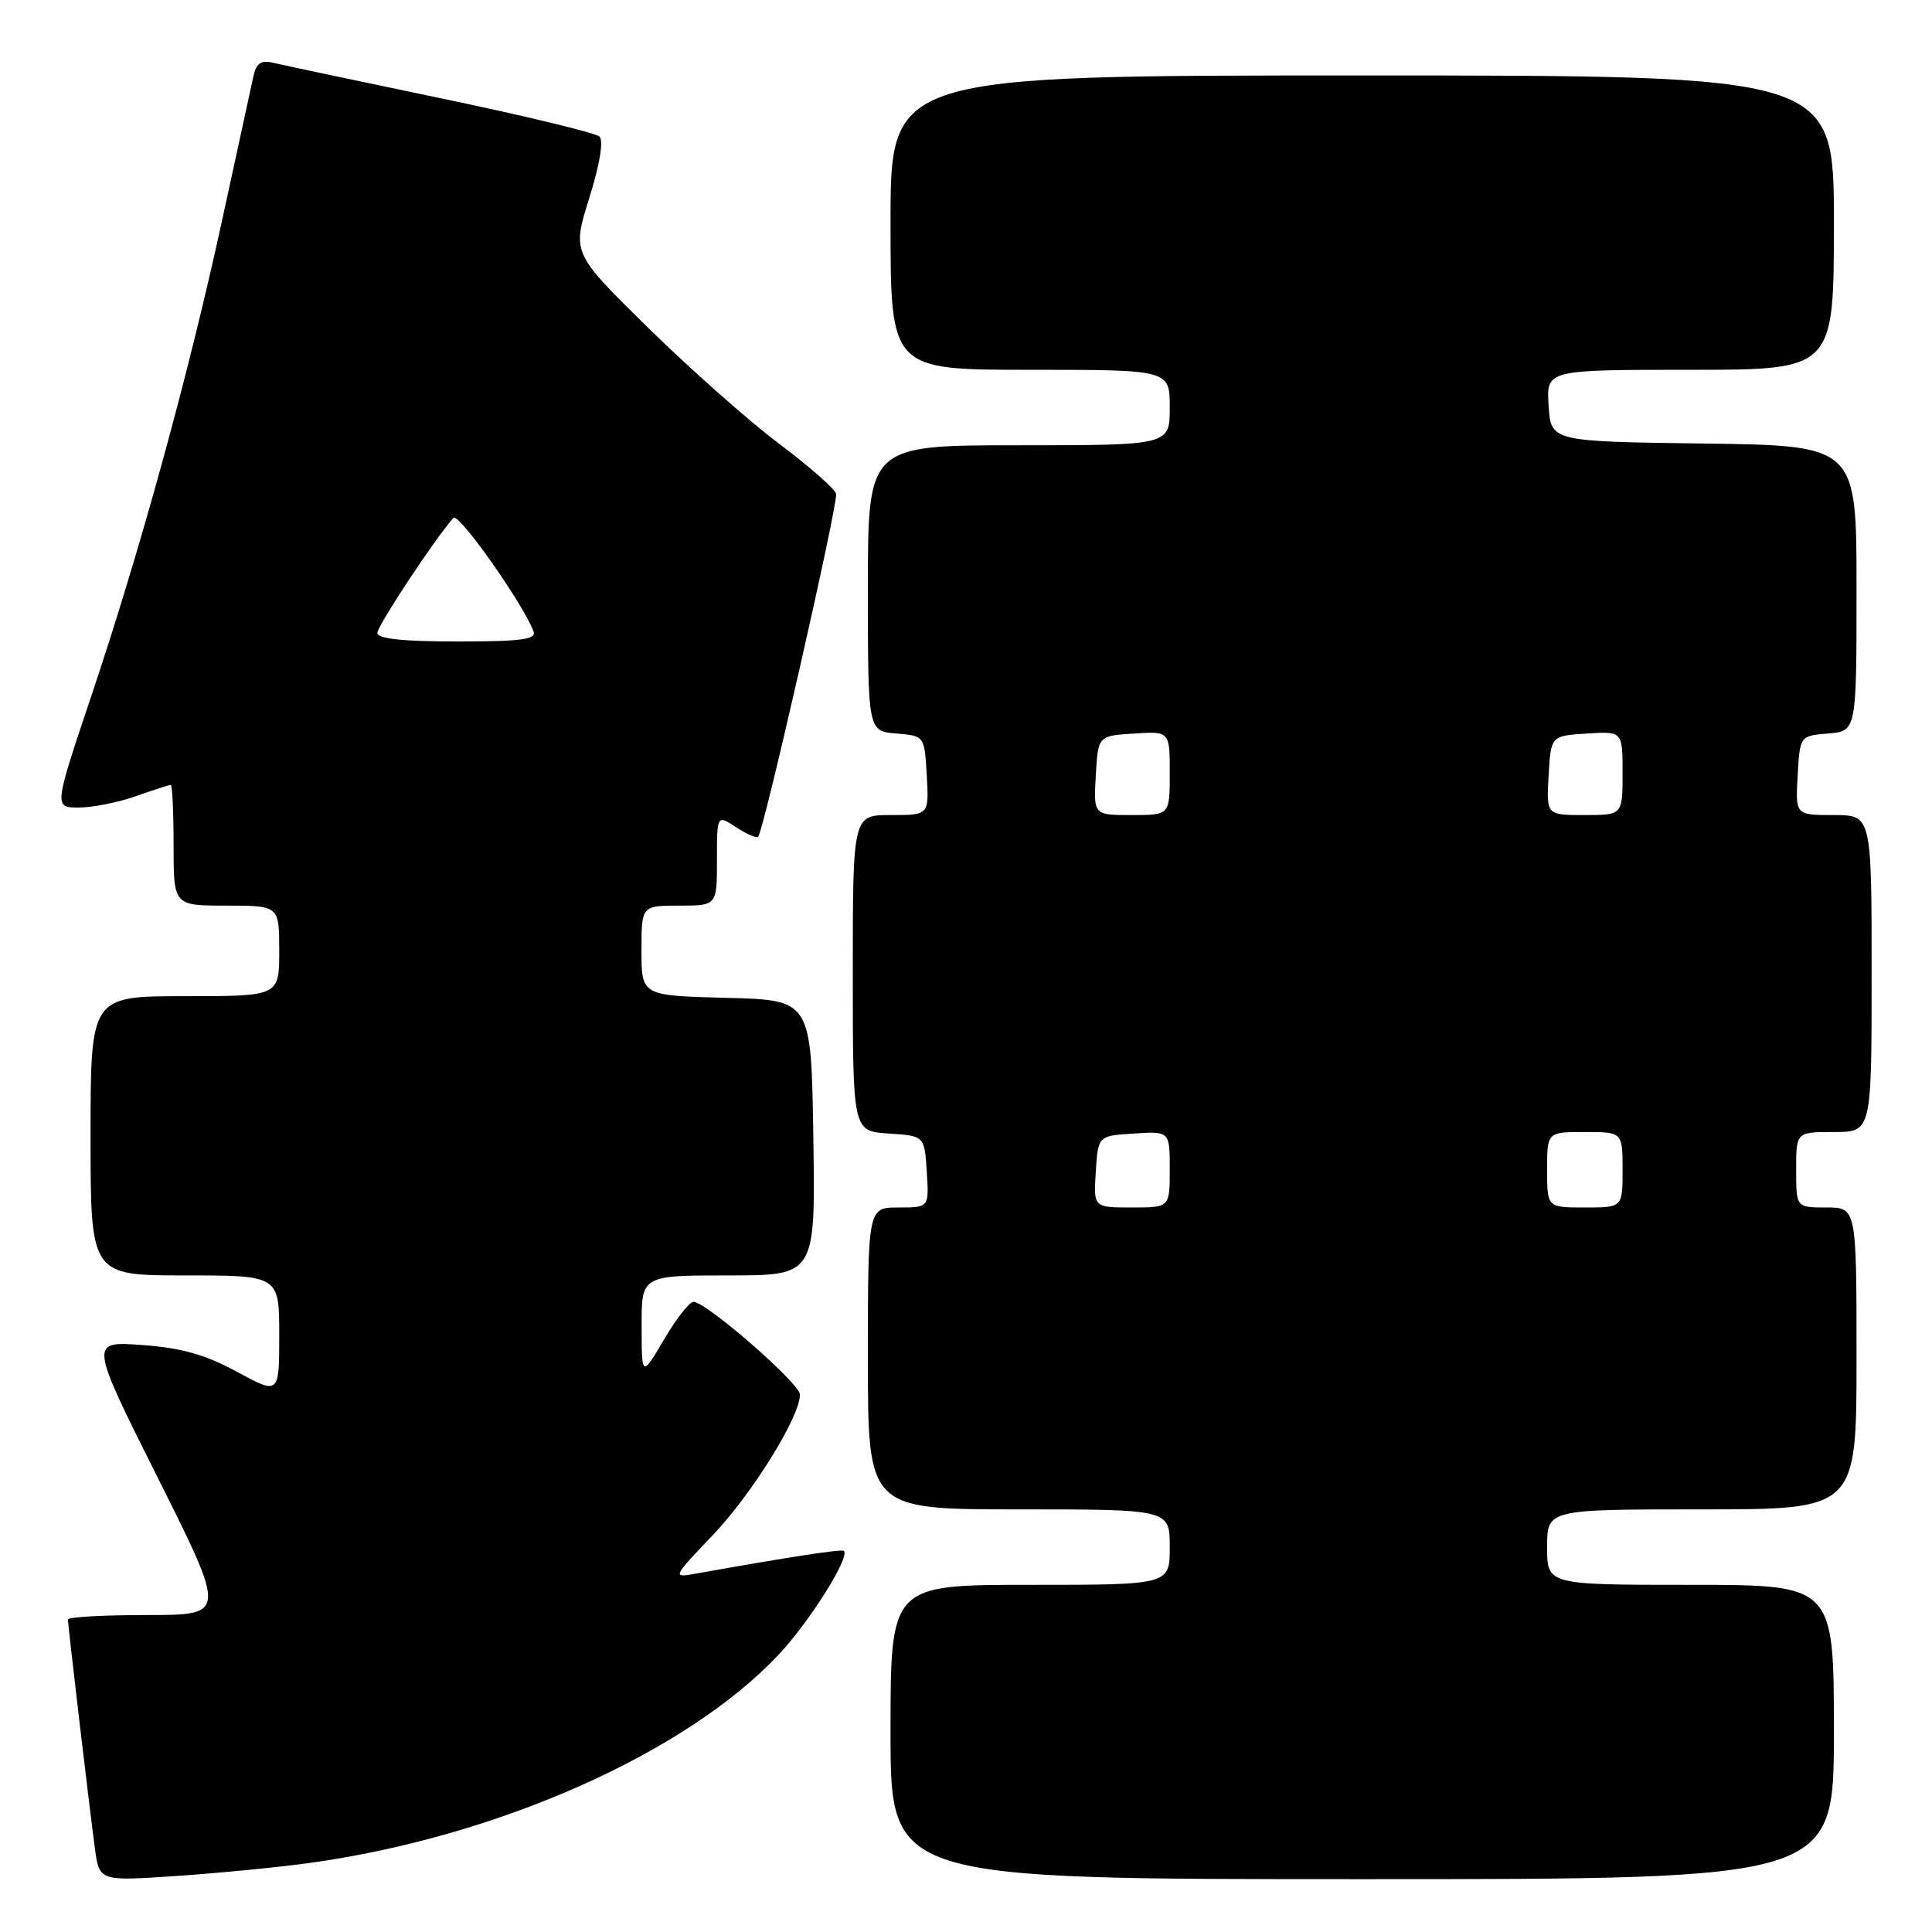 <?xml version="1.0" encoding="UTF-8" standalone="no"?>
<!DOCTYPE svg PUBLIC "-//W3C//DTD SVG 1.1//EN" "http://www.w3.org/Graphics/SVG/1.1/DTD/svg11.dtd" >
<svg xmlns="http://www.w3.org/2000/svg" xmlns:xlink="http://www.w3.org/1999/xlink" version="1.1" viewBox="0 0 256 256">
 <g >
 <path fill="currentColor"
d=" M 40.96 246.86 C 65.89 243.43 90.99 232.27 103.24 219.18 C 107.32 214.81 112.66 206.31 111.82 205.50 C 111.54 205.23 104.55 206.31 92.28 208.50 C 89.05 209.08 89.05 209.08 94.45 203.41 C 99.66 197.95 106.00 187.73 106.00 184.80 C 106.00 183.32 93.58 172.50 91.89 172.50 C 91.35 172.50 89.60 174.75 87.98 177.50 C 85.03 182.50 85.03 182.50 85.02 175.75 C 85.00 169.00 85.00 169.00 96.52 169.00 C 108.05 169.00 108.05 169.00 107.77 150.75 C 107.50 132.50 107.50 132.50 96.25 132.22 C 85.00 131.93 85.00 131.93 85.00 125.97 C 85.00 120.00 85.00 120.00 90.00 120.00 C 95.00 120.00 95.00 120.00 95.00 113.98 C 95.00 107.95 95.00 107.95 97.53 109.61 C 98.92 110.52 100.24 111.09 100.46 110.88 C 101.19 110.15 111.08 66.65 110.79 65.44 C 110.63 64.78 107.23 61.79 103.24 58.80 C 99.24 55.80 91.44 48.89 85.89 43.44 C 75.80 33.53 75.80 33.53 78.08 26.24 C 79.48 21.79 80.00 18.62 79.43 18.09 C 78.92 17.61 69.50 15.34 58.50 13.04 C 47.50 10.75 37.51 8.63 36.29 8.34 C 34.58 7.92 33.97 8.33 33.57 10.15 C 33.28 11.44 31.44 19.93 29.47 29.00 C 25.05 49.40 18.60 72.86 12.09 92.25 C 7.14 107.00 7.14 107.00 10.45 107.00 C 12.26 107.00 15.66 106.33 18.00 105.50 C 20.34 104.68 22.42 104.00 22.63 104.00 C 22.83 104.00 23.00 107.60 23.00 112.00 C 23.00 120.00 23.00 120.00 30.00 120.00 C 37.00 120.00 37.00 120.00 37.00 126.00 C 37.00 132.00 37.00 132.00 24.50 132.00 C 12.00 132.00 12.00 132.00 12.00 150.50 C 12.00 169.00 12.00 169.00 24.50 169.00 C 37.00 169.00 37.00 169.00 37.00 176.90 C 37.00 184.81 37.00 184.81 31.38 181.76 C 27.17 179.48 24.00 178.59 18.80 178.22 C 11.85 177.72 11.85 177.72 20.93 195.86 C 30.01 214.00 30.01 214.00 19.51 214.00 C 13.73 214.00 9.00 214.26 9.00 214.59 C 9.00 215.36 11.82 239.28 12.57 244.89 C 13.16 249.27 13.16 249.27 23.33 248.58 C 28.92 248.20 36.85 247.43 40.96 246.86 Z  M 243.00 229.50 C 243.00 210.00 243.00 210.00 224.00 210.00 C 205.00 210.00 205.00 210.00 205.00 205.00 C 205.00 200.00 205.00 200.00 225.50 200.00 C 246.00 200.00 246.00 200.00 246.00 180.00 C 246.00 160.00 246.00 160.00 242.00 160.00 C 238.00 160.00 238.00 160.00 238.00 155.00 C 238.00 150.00 238.00 150.00 243.00 150.00 C 248.00 150.00 248.00 150.00 248.00 129.00 C 248.00 108.00 248.00 108.00 242.95 108.00 C 237.90 108.00 237.90 108.00 238.20 102.75 C 238.50 97.50 238.50 97.50 242.25 97.19 C 246.00 96.88 246.00 96.88 246.00 77.96 C 246.00 59.04 246.00 59.04 225.75 58.77 C 205.50 58.50 205.50 58.50 205.20 53.75 C 204.89 49.00 204.89 49.00 223.95 49.00 C 243.00 49.00 243.00 49.00 243.00 29.50 C 243.00 10.00 243.00 10.00 180.50 10.00 C 118.00 10.00 118.00 10.00 118.00 29.50 C 118.00 49.00 118.00 49.00 136.50 49.00 C 155.00 49.00 155.00 49.00 155.00 54.00 C 155.00 59.00 155.00 59.00 135.00 59.00 C 115.00 59.00 115.00 59.00 115.00 77.94 C 115.00 96.88 115.00 96.88 118.75 97.19 C 122.50 97.50 122.50 97.50 122.80 102.75 C 123.10 108.00 123.10 108.00 118.05 108.00 C 113.00 108.00 113.00 108.00 113.00 128.95 C 113.00 149.89 113.00 149.89 117.75 150.20 C 122.50 150.50 122.50 150.50 122.80 155.25 C 123.11 160.00 123.11 160.00 119.05 160.00 C 115.00 160.00 115.00 160.00 115.00 180.00 C 115.00 200.00 115.00 200.00 135.00 200.00 C 155.00 200.00 155.00 200.00 155.00 205.00 C 155.00 210.00 155.00 210.00 136.50 210.00 C 118.00 210.00 118.00 210.00 118.00 229.50 C 118.00 249.00 118.00 249.00 180.50 249.00 C 243.00 249.00 243.00 249.00 243.00 229.50 Z  M 50.00 83.88 C 50.00 82.93 57.60 71.42 60.08 68.62 C 60.75 67.86 69.26 79.90 70.69 83.65 C 71.11 84.73 69.11 85.00 60.61 85.00 C 53.43 85.00 50.00 84.64 50.00 83.88 Z  M 145.20 155.25 C 145.50 150.50 145.50 150.50 150.25 150.20 C 155.00 149.89 155.00 149.89 155.00 154.95 C 155.00 160.00 155.00 160.00 149.95 160.00 C 144.89 160.00 144.89 160.00 145.20 155.25 Z  M 205.00 155.00 C 205.00 150.00 205.00 150.00 210.00 150.00 C 215.00 150.00 215.00 150.00 215.00 155.00 C 215.00 160.00 215.00 160.00 210.00 160.00 C 205.00 160.00 205.00 160.00 205.00 155.00 Z  M 145.20 102.75 C 145.50 97.50 145.50 97.50 150.25 97.20 C 155.00 96.89 155.00 96.89 155.00 102.45 C 155.00 108.00 155.00 108.00 149.95 108.00 C 144.90 108.00 144.90 108.00 145.20 102.75 Z  M 205.20 102.75 C 205.50 97.50 205.50 97.50 210.25 97.20 C 215.00 96.89 215.00 96.89 215.00 102.45 C 215.00 108.00 215.00 108.00 209.95 108.00 C 204.90 108.00 204.90 108.00 205.20 102.75 Z "/>
</g>
</svg>